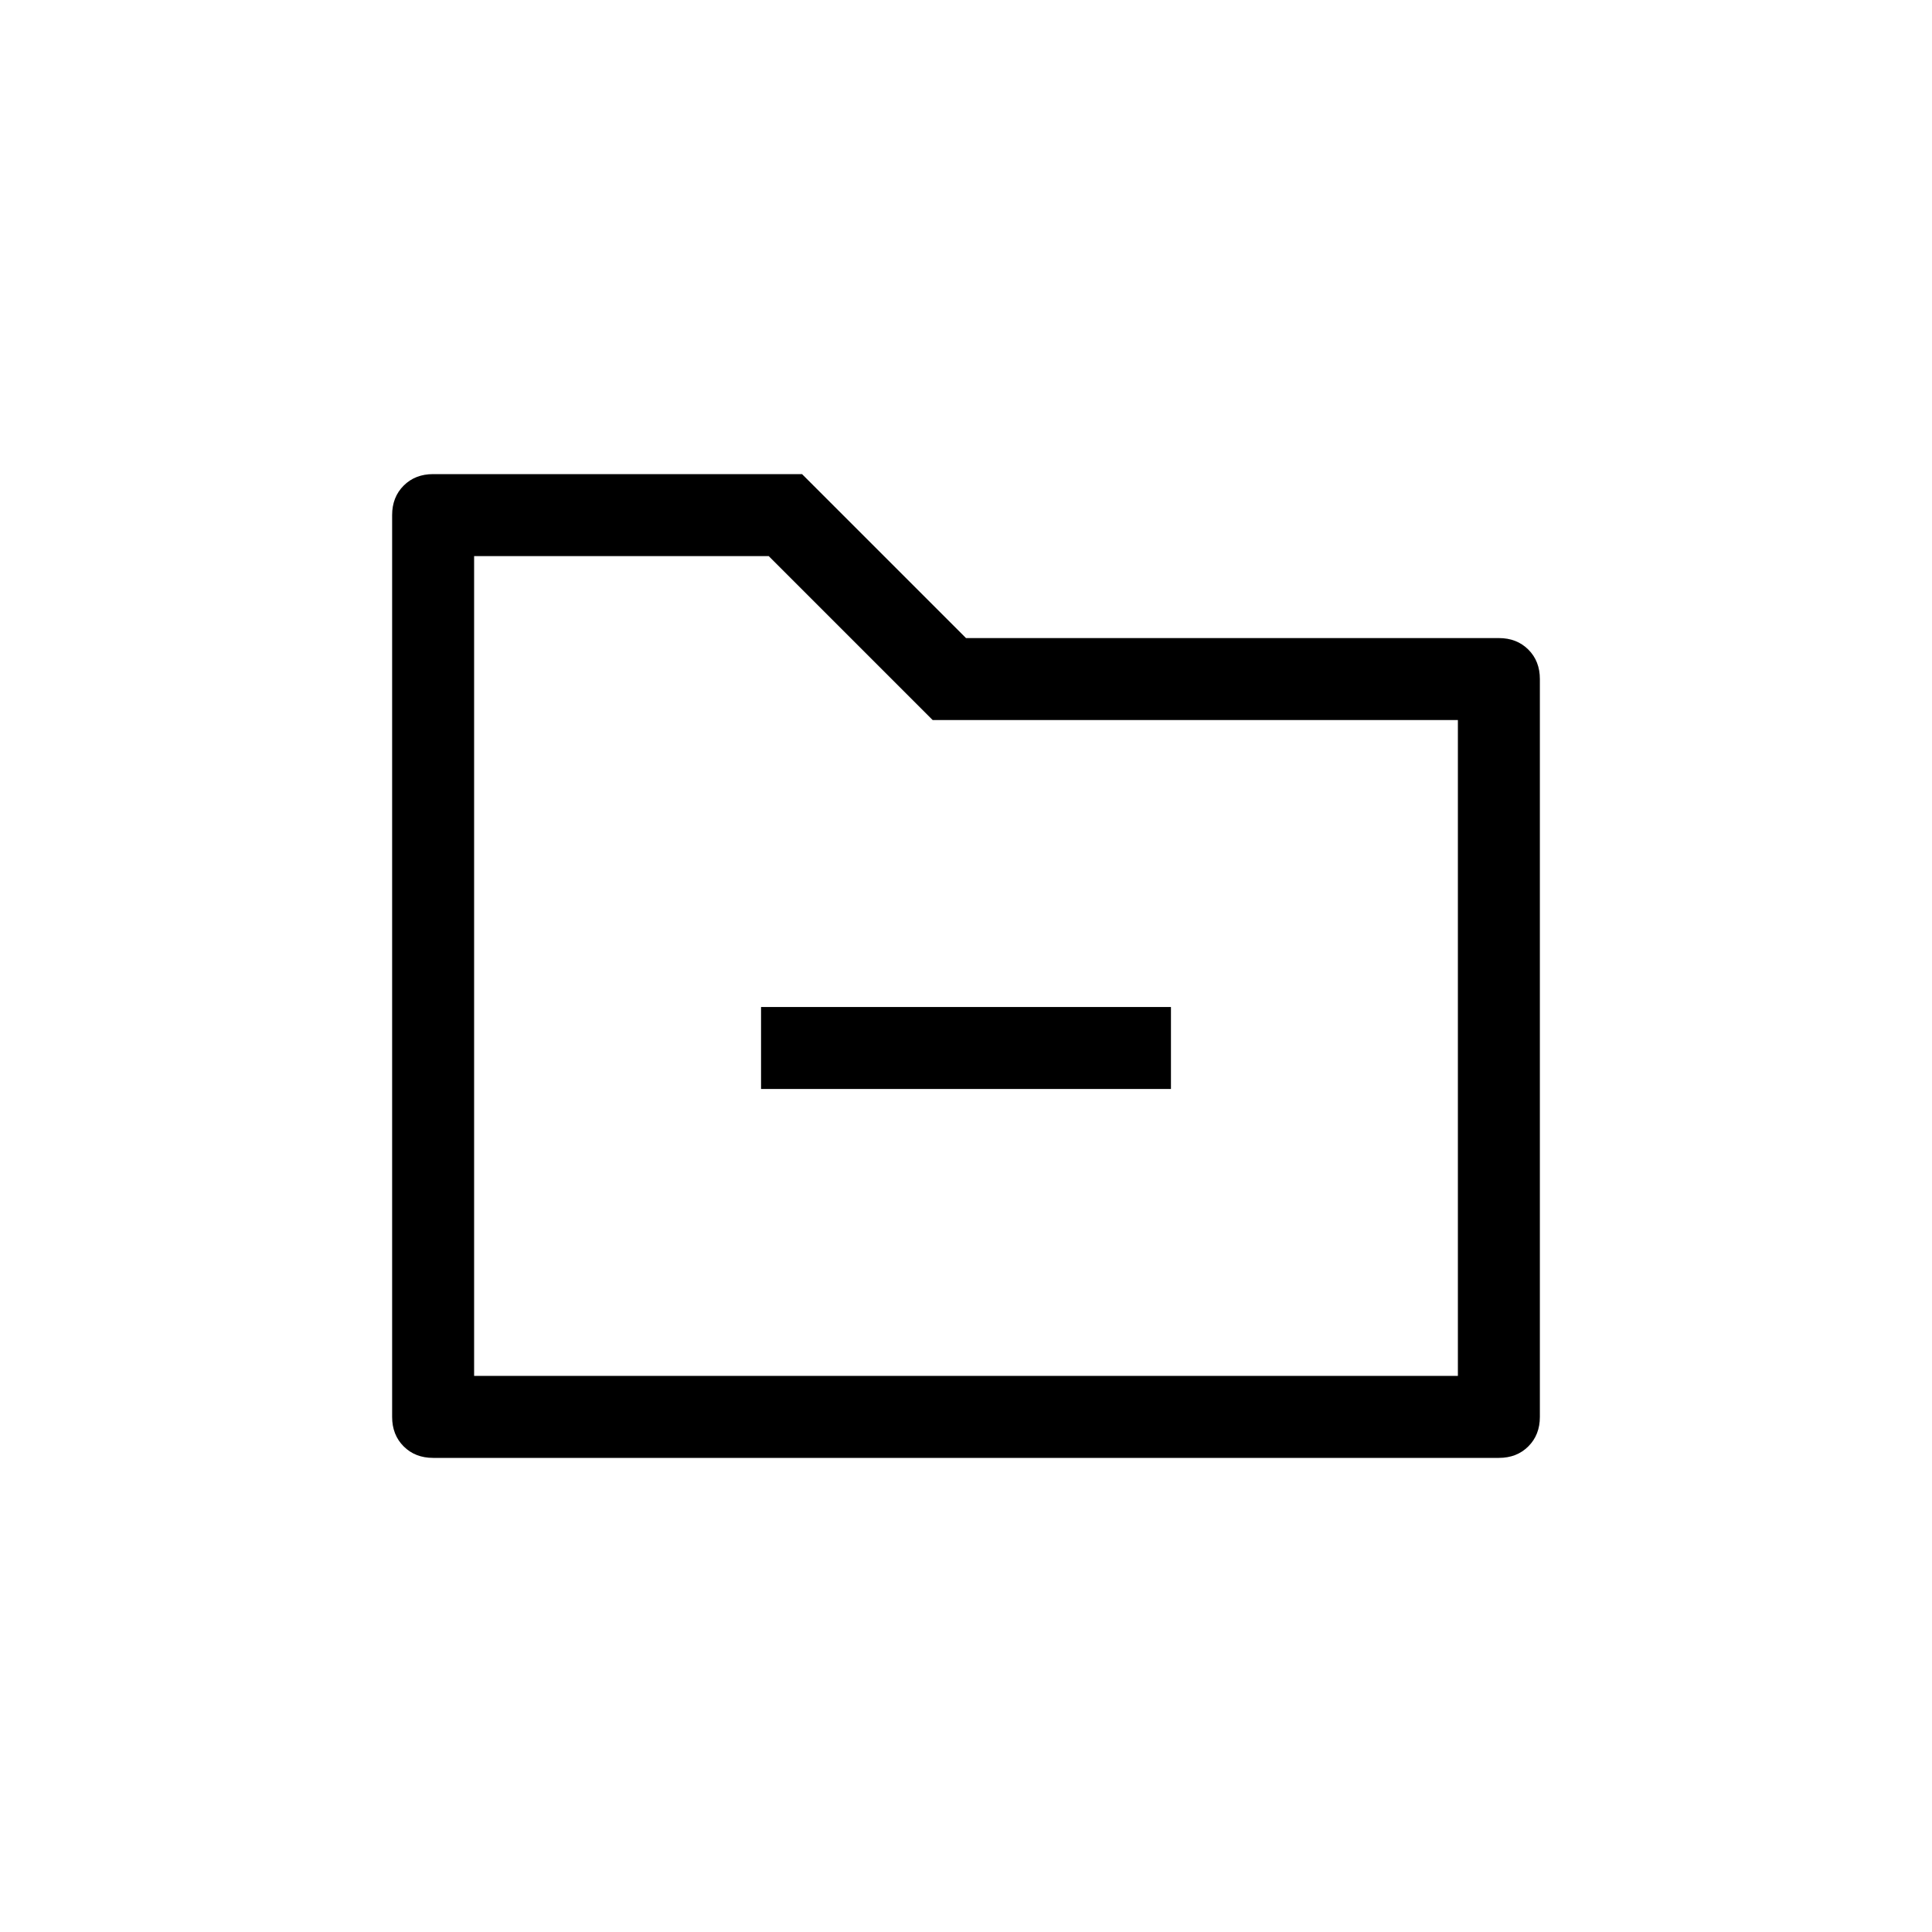 <?xml version="1.0" standalone="no"?><!DOCTYPE svg PUBLIC "-//W3C//DTD SVG 1.1//EN" "http://www.w3.org/Graphics/SVG/1.1/DTD/svg11.dtd"><svg class="icon" width="200px" height="200.00px" viewBox="0 0 1024 1024" version="1.1" xmlns="http://www.w3.org/2000/svg"><path d="M251.289 294.741v434.518h521.421V381.645H494.337l-86.904-86.904H251.268zM229.563 251.289h195.533l86.904 86.904h282.437q9.516 0 15.621 6.105T816.163 359.919v391.066q0 9.516-6.105 15.621T794.437 772.711H229.563q-9.516 0-15.621-6.105T207.837 750.985V273.015q0-9.516 6.105-15.621T229.563 251.289z m173.807 282.437h217.259v43.452H403.371v-43.452z" /></svg>